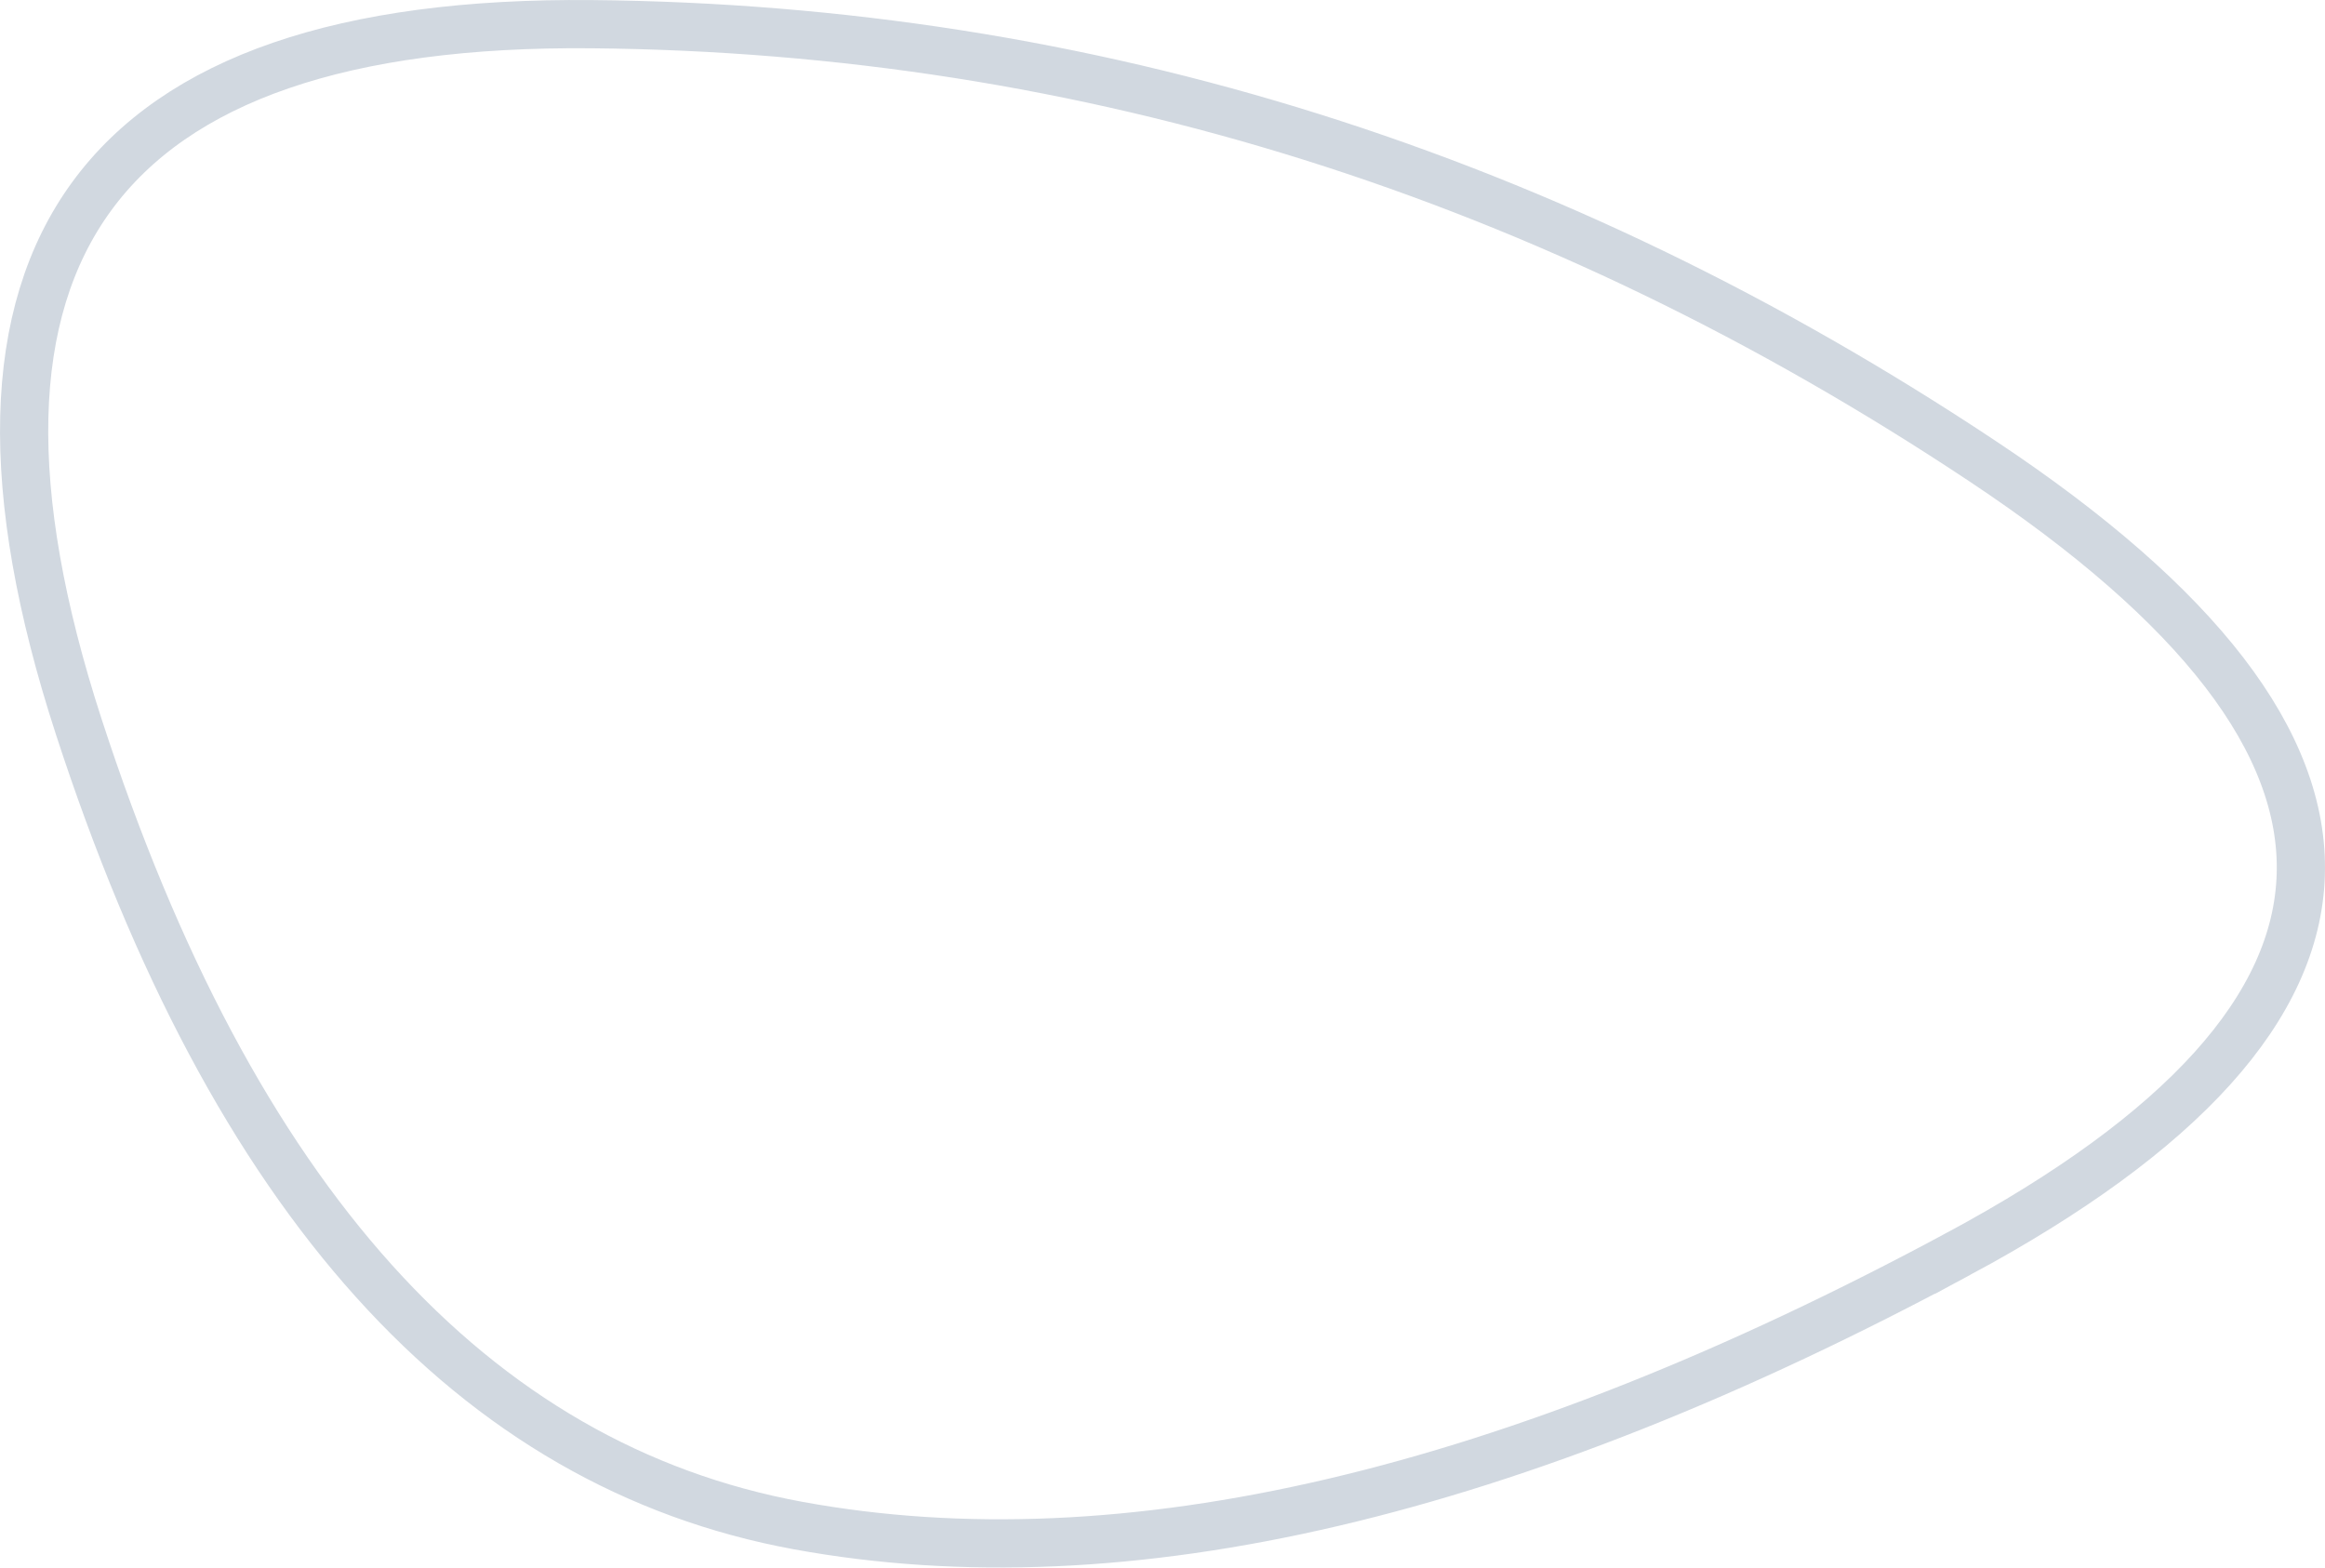 <?xml version="1.0" encoding="UTF-8" standalone="no"?>
<svg
   viewBox="0 0 337.576 227.594"
   preserveAspectRatio="none"
   width="337.576"
   id="blobSvg"
   version="1.1"
   sodipodi:docname="blob_1.svg"
   height="227.594"
   inkscape:version="1.2.1 (9c6d41e410, 2022-07-14)"
   xmlns:inkscape="http://www.inkscape.org/namespaces/inkscape"
   xmlns:sodipodi="http://sodipodi.sourceforge.net/DTD/sodipodi-0.dtd"
   xmlns="http://www.w3.org/2000/svg"
   xmlns:svg="http://www.w3.org/2000/svg">
  <defs
     id="defs9" />
  <sodipodi:namedview
     id="namedview7"
     pagecolor="#ffffff"
     bordercolor="#666666"
     borderopacity="1.0"
     inkscape:showpageshadow="2"
     inkscape:pageopacity="0.0"
     inkscape:pagecheckerboard="0"
     inkscape:deskcolor="#d1d1d1"
     showgrid="false"
     inkscape:zoom="1.138"
     inkscape:cx="148.06678"
     inkscape:cy="138.4007"
     inkscape:window-width="1366"
     inkscape:window-height="732"
     inkscape:window-x="0"
     inkscape:window-y="36"
     inkscape:window-maximized="1"
     inkscape:current-layer="blobSvg" />
  <g
     transform="translate(-97.066,-120.49)"
     id="g4">
    <path
       class="blob"
       d="M 381.5,302.5 Q 284,355 213,342 142,329 108.5,226 75,123 183,124 q 108,1 202,63.5 94,62.5 -3.5,115 z"
       fill="none"
       stroke-width="7px"
       stroke="#d1d8e0"
       id="path2" />
  </g>
</svg>
